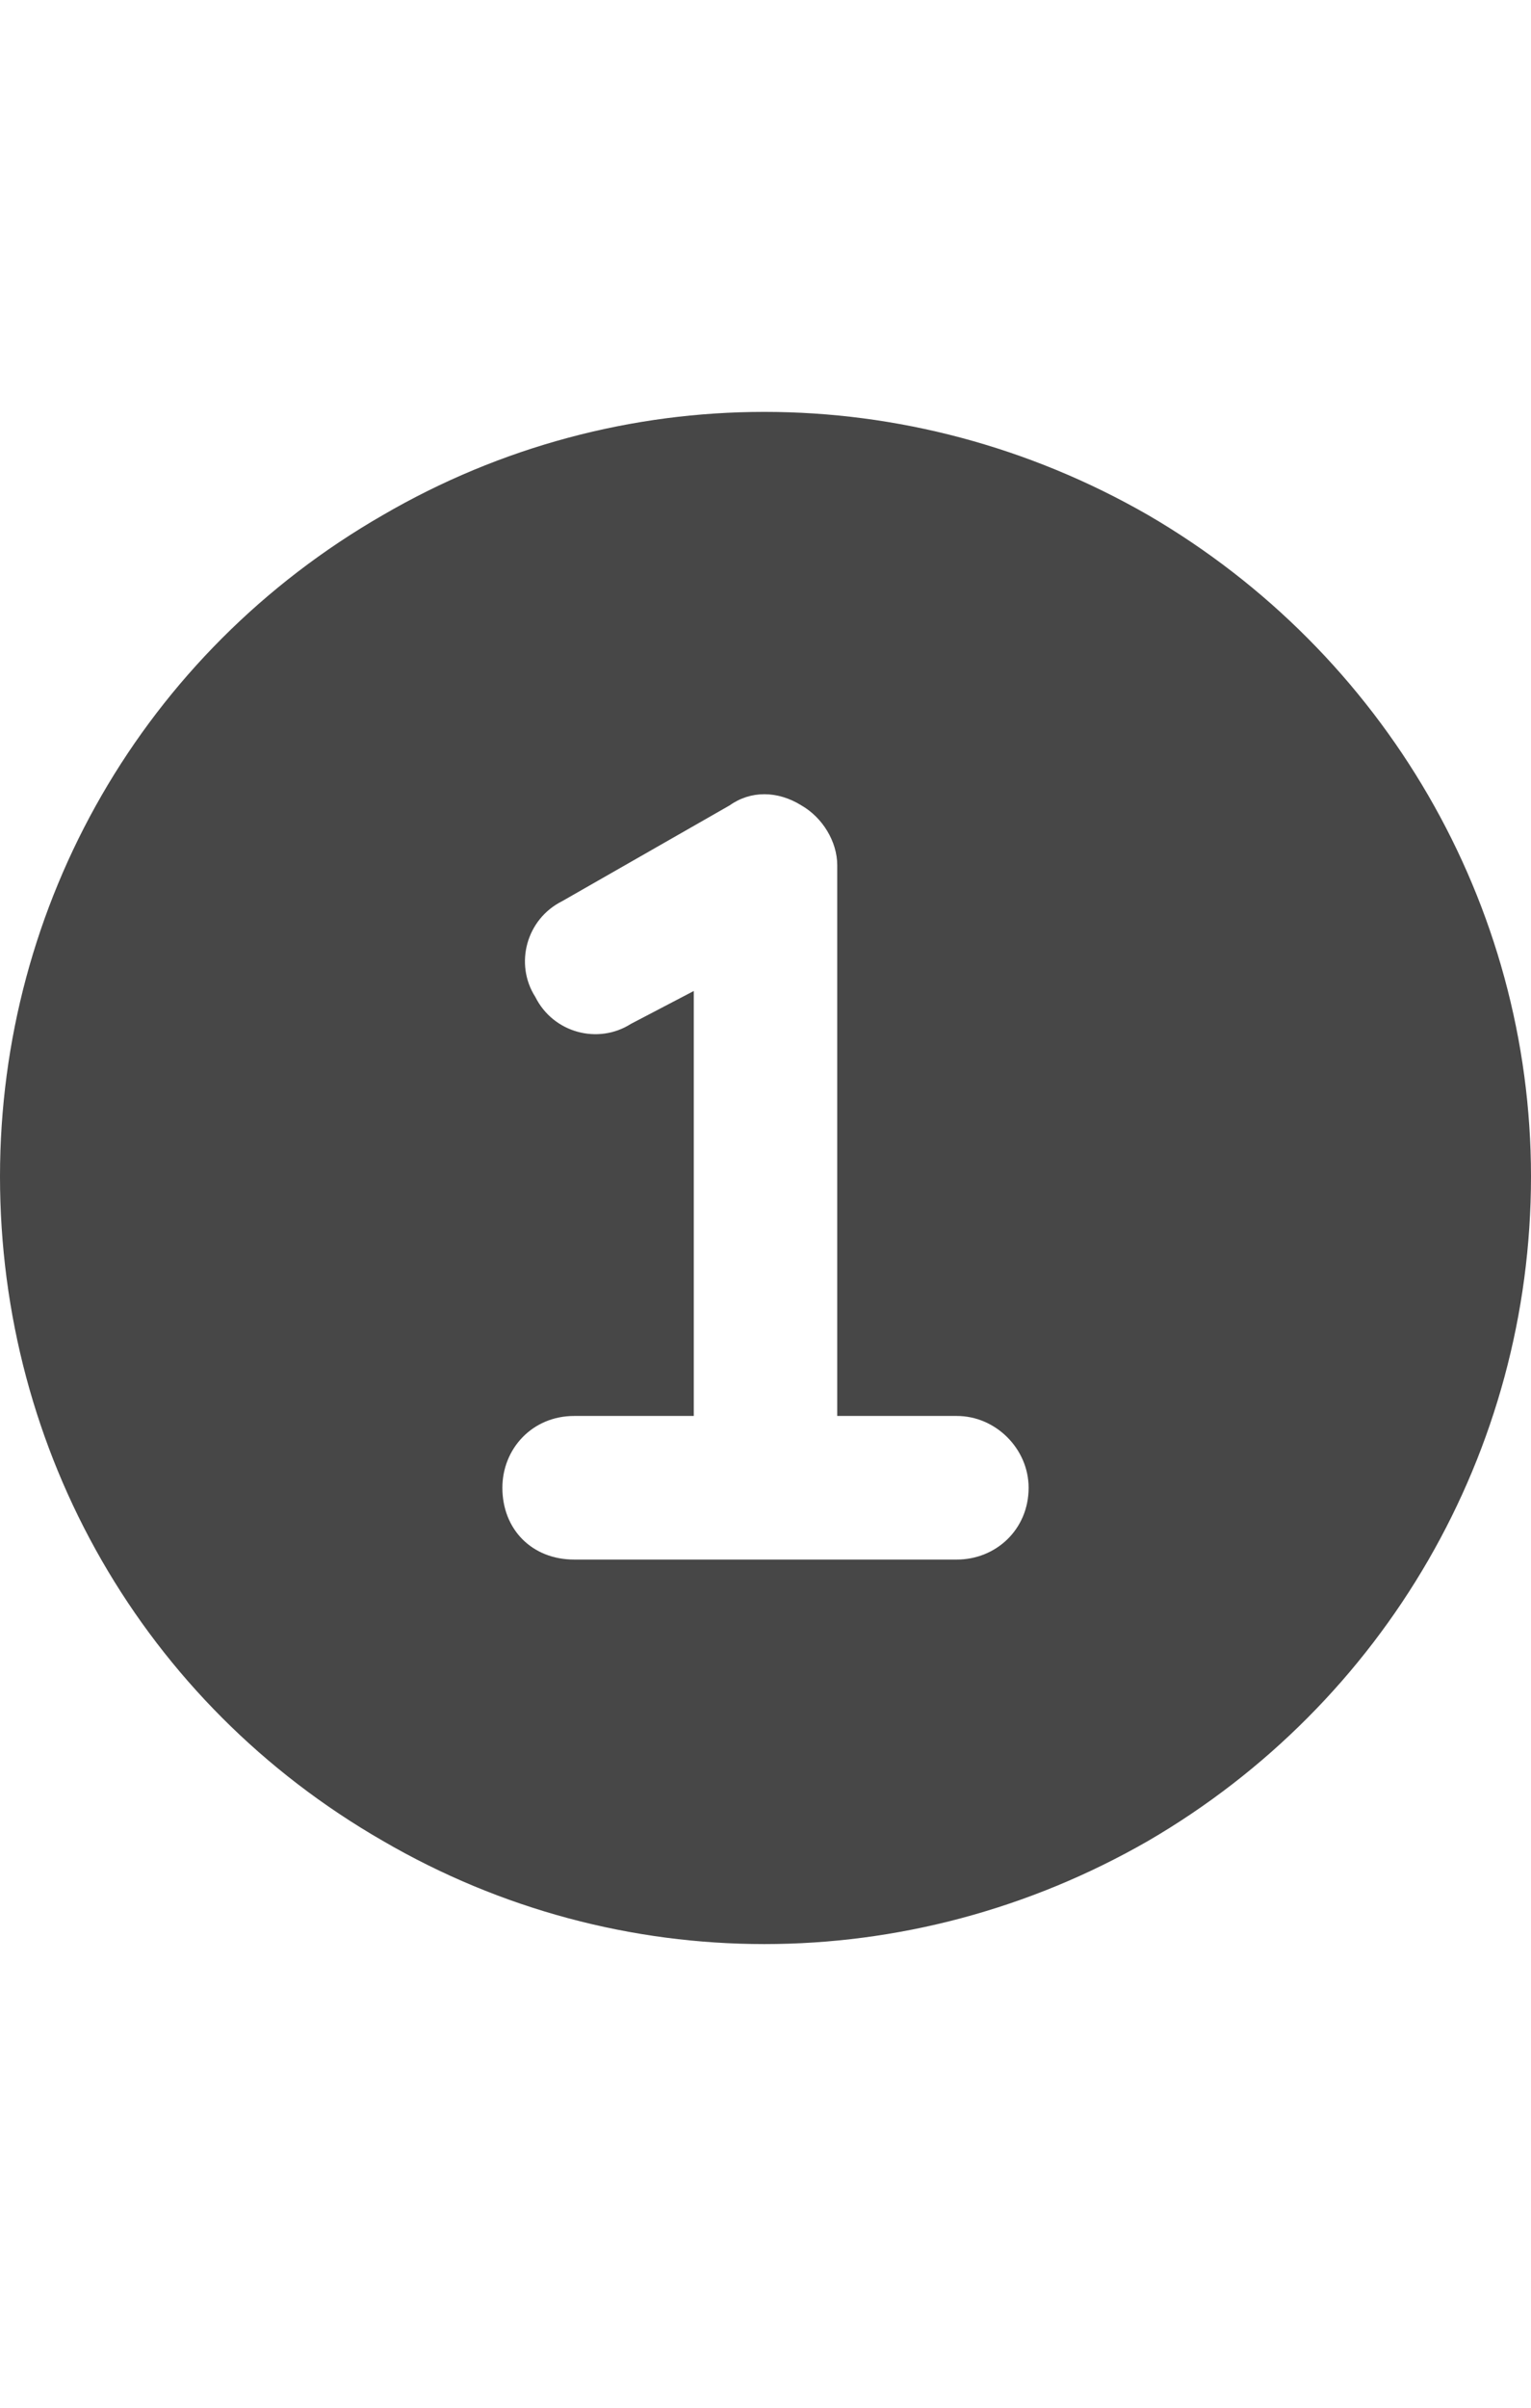 <svg width="14" height="22" viewBox="0 0 14 22" fill="none" xmlns="http://www.w3.org/2000/svg">
<g id="label-paired / sm / circle-one-sm / fill" clip-path="url(#clip0_2556_12481)">
<path id="icon" d="M0 10.75C0 8.262 1.312 5.965 3.5 4.707C5.66 3.449 8.312 3.449 10.5 4.707C12.66 5.965 14 8.262 14 10.75C14 13.266 12.66 15.562 10.5 16.82C8.312 18.078 5.66 18.078 3.5 16.82C1.312 15.562 0 13.266 0 10.75ZM7.328 7.359C7.109 7.223 6.863 7.223 6.672 7.359L5.141 8.234C4.812 8.398 4.703 8.809 4.895 9.109C5.059 9.438 5.469 9.547 5.77 9.355L6.344 9.055V12.938H5.25C4.867 12.938 4.594 13.238 4.594 13.594C4.594 13.977 4.867 14.25 5.25 14.25H7H8.75C9.105 14.25 9.406 13.977 9.406 13.594C9.406 13.238 9.105 12.938 8.75 12.938H7.656V7.906C7.656 7.688 7.52 7.469 7.328 7.359Z" fill="black" fill-opacity="0.72"/>
</g>
<defs>
<clipPath id="clip0_2556_12481">
<rect width="14" height="22" fill="white"/>
</clipPath>
</defs>
</svg>
